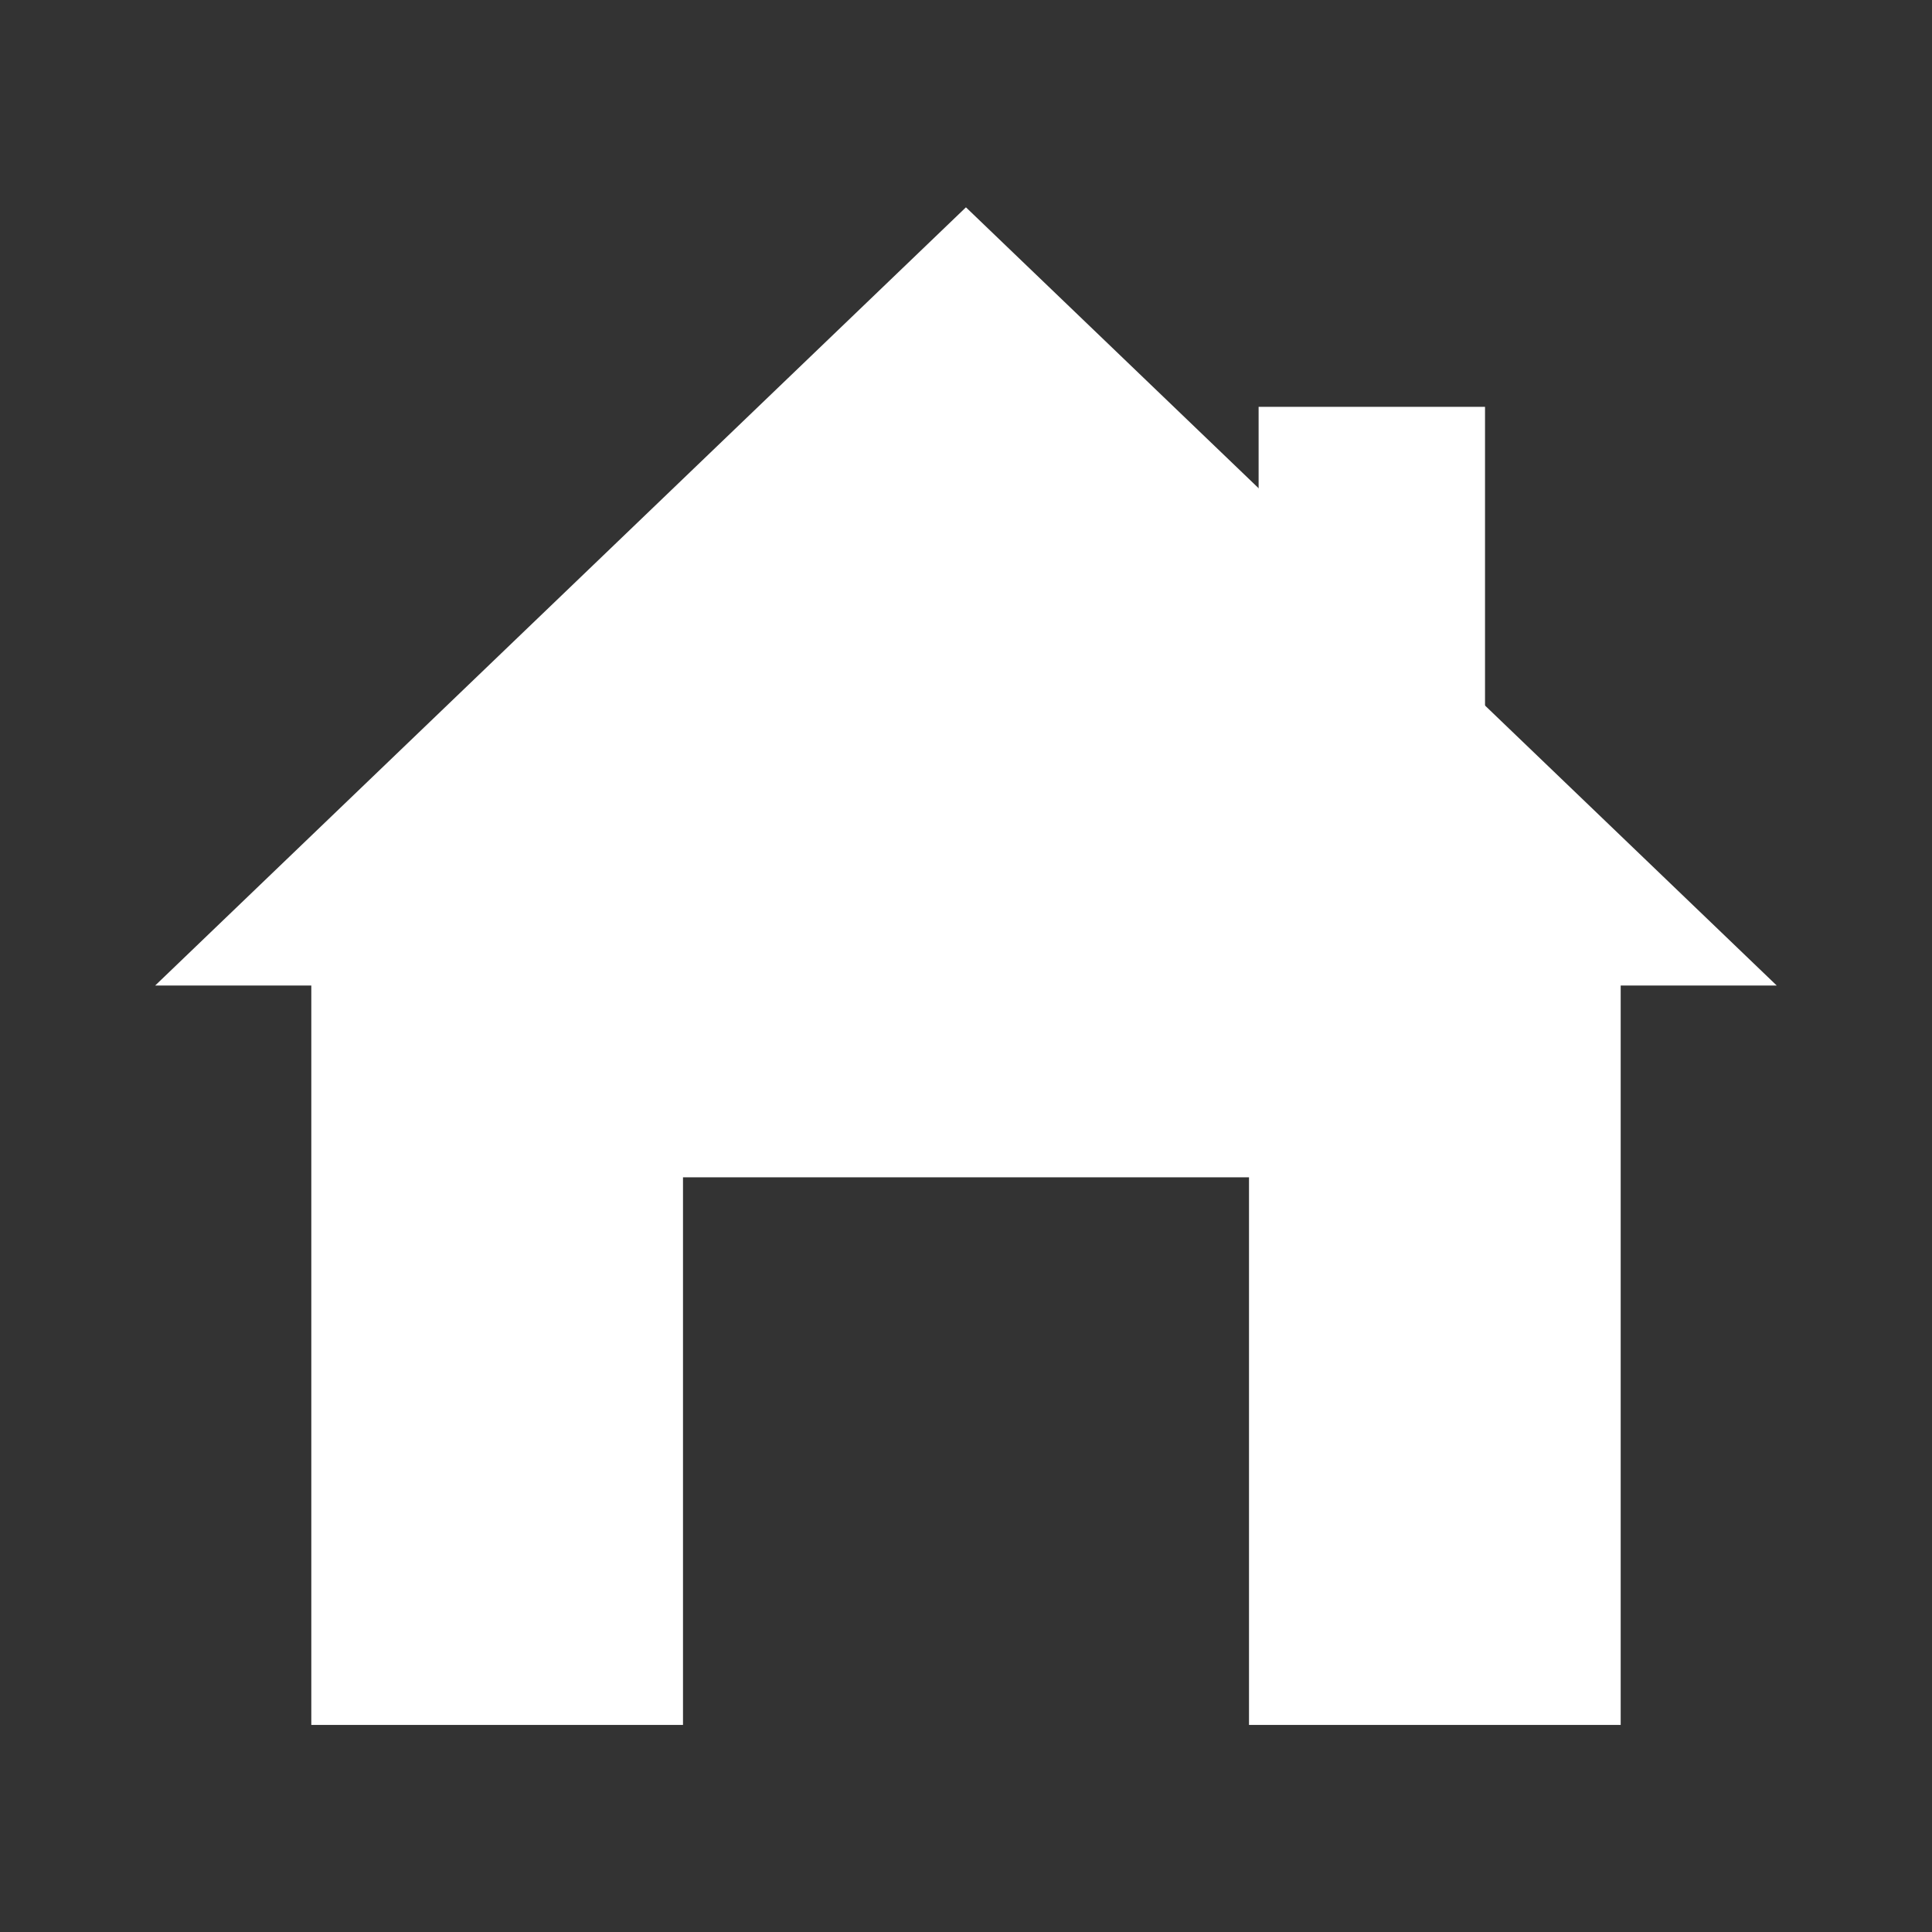 <?xml version="1.0" encoding="UTF-8" standalone="no"?>
<!-- Created with Inkscape (http://www.inkscape.org/) -->

<svg
   xmlns:dc="http://purl.org/dc/elements/1.1/"
   xmlns:cc="http://creativecommons.org/ns#"
   xmlns:rdf="http://www.w3.org/1999/02/22-rdf-syntax-ns#"
   xmlns:svg="http://www.w3.org/2000/svg"
   xmlns="http://www.w3.org/2000/svg"
   xmlns:sodipodi="http://sodipodi.sourceforge.net/DTD/sodipodi-0.dtd"
   xmlns:inkscape="http://www.inkscape.org/namespaces/inkscape"
   width="256"
   height="256"
   id="svg2"
   version="1.1"
   inkscape:version="0.48.4 r9939"
   sodipodi:docname="New document 1">
  <rect width="100%" height="100%" fill="#333333" stroke="none"/>
  <defs
     id="defs4" />
  <sodipodi:namedview
     id="base"
     pagecolor="#ffffff"
     bordercolor="#666666"
     borderopacity="1.0"
     inkscape:pageopacity="0.0"
     inkscape:pageshadow="2"
     inkscape:zoom="1.859375"
     inkscape:cx="111.72516"
     inkscape:cy="128"
     inkscape:document-units="px"
     inkscape:current-layer="layer1"
     showgrid="true"
     inkscape:window-width="1125"
     inkscape:window-height="675"
     inkscape:window-x="405"
     inkscape:window-y="209"
     inkscape:window-maximized="0">
    <inkscape:grid
       type="xygrid"
       id="grid2985"
       empspacing="5"
       visible="true"
       enabled="true"
       snapvisiblegridlinesonly="true" />
  </sodipodi:namedview>
  <g
     inkscape:label="Layer 1"
     inkscape:groupmode="layer"
     id="layer1"
     transform="translate(0,-796.362)">
    <path
       style="fill:#ffffff;fill-opacity:1;stroke:none"
       d="M 41.25 118.688 L 41.25 228.562 L 90.5 228.562 L 90.5 156 L 165.5 156 L 165.5 228.562 L 214.75 228.562 L 214.75 118.688 L 41.25 118.688 z "
       transform="translate(0,796.362)"
       id="rect2987" />
    <path
       sodipodi:type="star"
       style="fill:#ffffff;fill-opacity:1;stroke:none"
       id="path3757"
       sodipodi:sides="3"
       sodipodi:cx="95"
       sodipodi:cy="66"
       sodipodi:r1="194.74342"
       sodipodi:r2="97.371712"
       sodipodi:arg1="2.6179939"
       sodipodi:arg2="3.6651914"
       inkscape:flatsided="true"
       inkscape:rounded="0"
       inkscape:randomized="0"
       d="M -73.653,163.372 95,-128.743 263.653,163.372 z"
       transform="matrix(0.637,0,0,0.353,67.478,869.279)"
       inkscape:transform-center-y="-17.200237" />
    <rect
       style="fill:#ffffff;fill-opacity:1;stroke:none"
       id="rect3763"
       width="30"
       height="65"
       x="166.773"
       y="850.27" />
  </g>
</svg>
